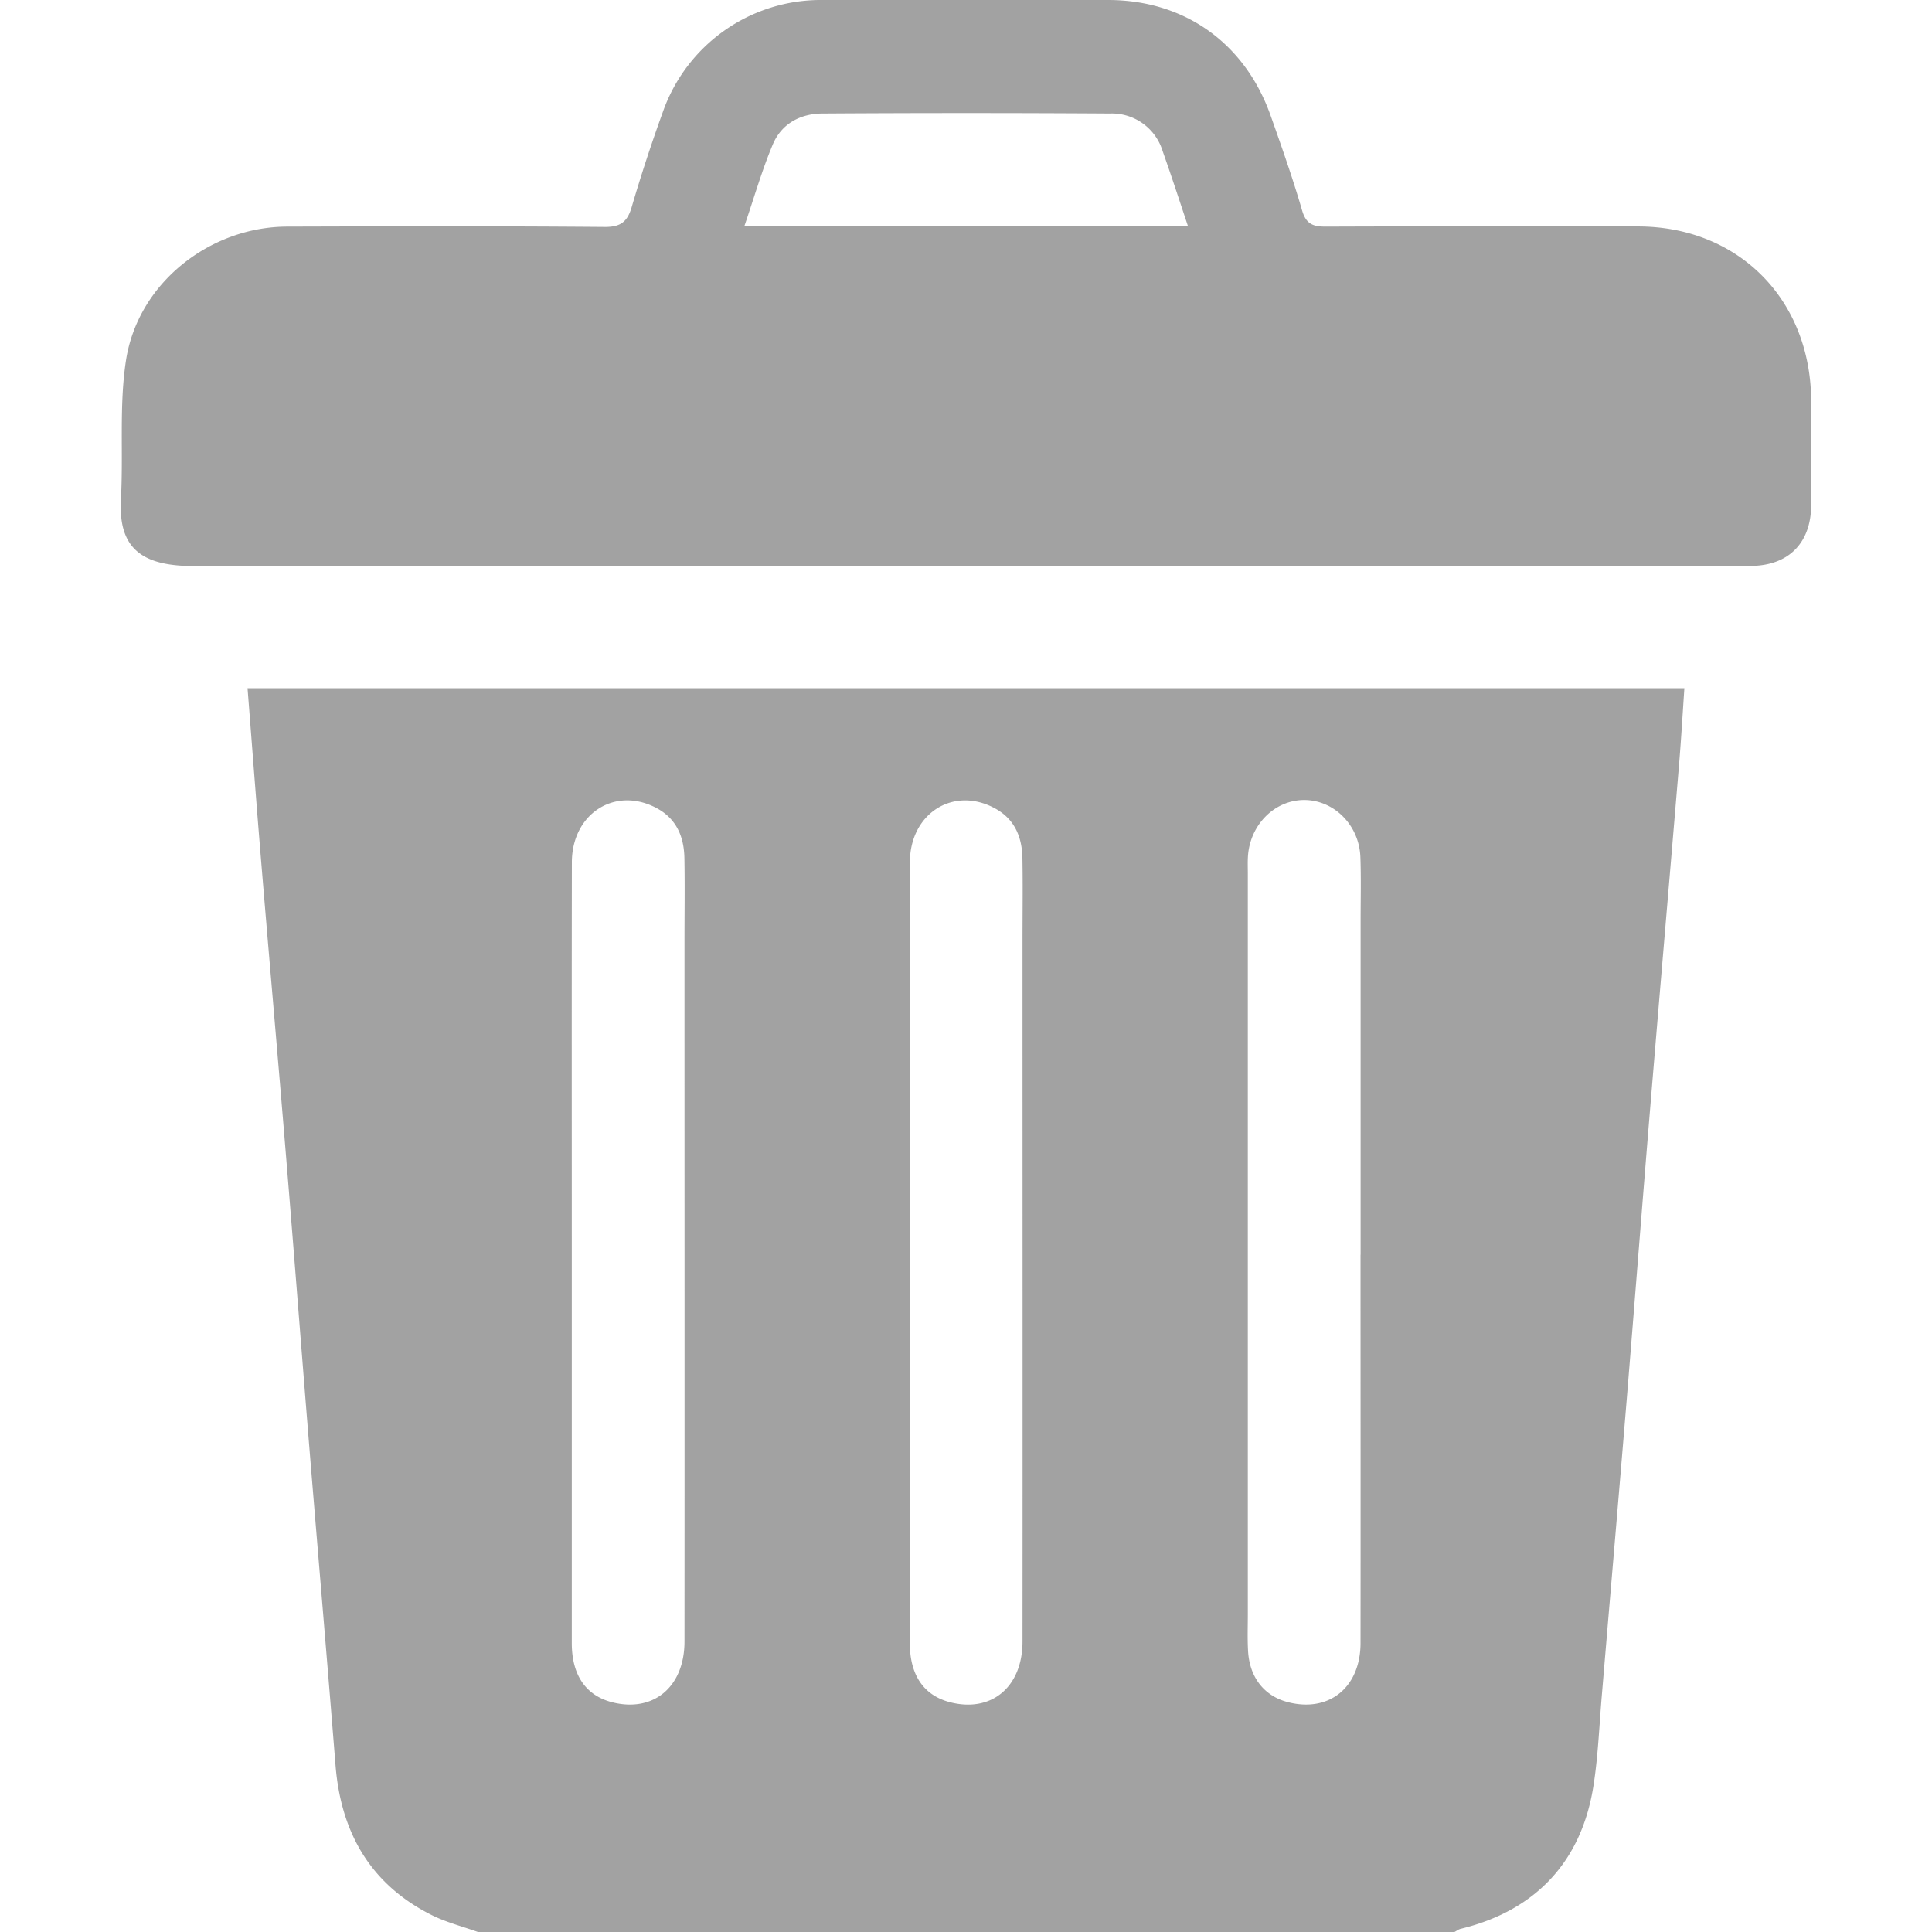 <svg width="24" height="24" viewBox="0 0 24 24" fill="none" xmlns="http://www.w3.org/2000/svg">
    <g clip-path="url(#0teglplvga)" fill="#A2A2A2">
        <path d="M5.937 24c-.195-.07-.4-.121-.584-.215-.755-.383-1.118-1.023-1.185-1.855-.102-1.283-.212-2.566-.317-3.848-.1-1.229-.194-2.458-.295-3.686-.1-1.22-.208-2.44-.309-3.661-.06-.723-.114-1.446-.172-2.186h17.849c-.021.31-.039.619-.064.925-.118 1.415-.24 2.83-.357 4.245-.101 1.22-.195 2.442-.295 3.663-.101 1.228-.207 2.456-.31 3.684-.031.366-.045.733-.1 1.095-.142.957-.718 1.572-1.65 1.799-.029.006-.054.027-.08.04H5.937zm1.166-8.438v4.852c.001.395.174.645.493.73.517.136.907-.185.907-.754.002-2.898 0-5.797 0-8.695 0-.344.005-.688-.001-1.031-.004-.276-.103-.503-.362-.634-.51-.259-1.035.083-1.036.681-.003 1.618-.001 3.235-.001 4.851zm4.199-.023v1.805c0 1.023-.002 2.047 0 3.07.001.396.174.645.493.73.517.137.907-.184.907-.753.002-2.898 0-5.797 0-8.695 0-.344.005-.688-.001-1.032-.004-.275-.103-.502-.362-.633-.51-.26-1.035.082-1.036.68-.003 1.61-.001 3.219-.001 4.828zm5.6.048V11.44c0-.265.007-.532-.003-.796-.016-.397-.33-.707-.7-.706-.37.002-.676.313-.697.709-.004.07-.001.14-.001.21v9.184c0 .156-.006.313.003.469.019.328.201.558.492.634.51.134.903-.179.905-.73.002-1.61 0-3.218 0-4.827zM12.019 7.03H2.527c-.07 0-.14.002-.21 0-.614-.02-.844-.276-.815-.825.032-.576-.024-1.162.063-1.728.147-.957 1.038-1.66 2.004-1.662 1.313-.004 2.627-.007 3.941.004.2.002.284-.064.338-.25a19.9 19.9 0 0 1 .385-1.175A2.08 2.08 0 0 1 10.218 0h3.546c.949 0 1.701.533 2.021 1.438.138.39.275.779.39 1.175.05.173.139.203.298.202 1.29-.005 2.58-.003 3.872-.002 1.252 0 2.152.91 2.154 2.173 0 .43.002.86 0 1.289-.002.472-.283.754-.755.755H12.02zm2.738-4.222c-.11-.33-.208-.632-.314-.93a.66.66 0 0 0-.658-.468 281.412 281.412 0 0 0-3.564 0c-.274 0-.51.123-.62.382-.137.325-.234.667-.354 1.016h5.51z"/>
    </g>
    <defs>
        <clipPath id="0teglplvga">
            <path fill="#fff" d="M0 0h24v24H0z"/>
        </clipPath>
    </defs>
</svg>
